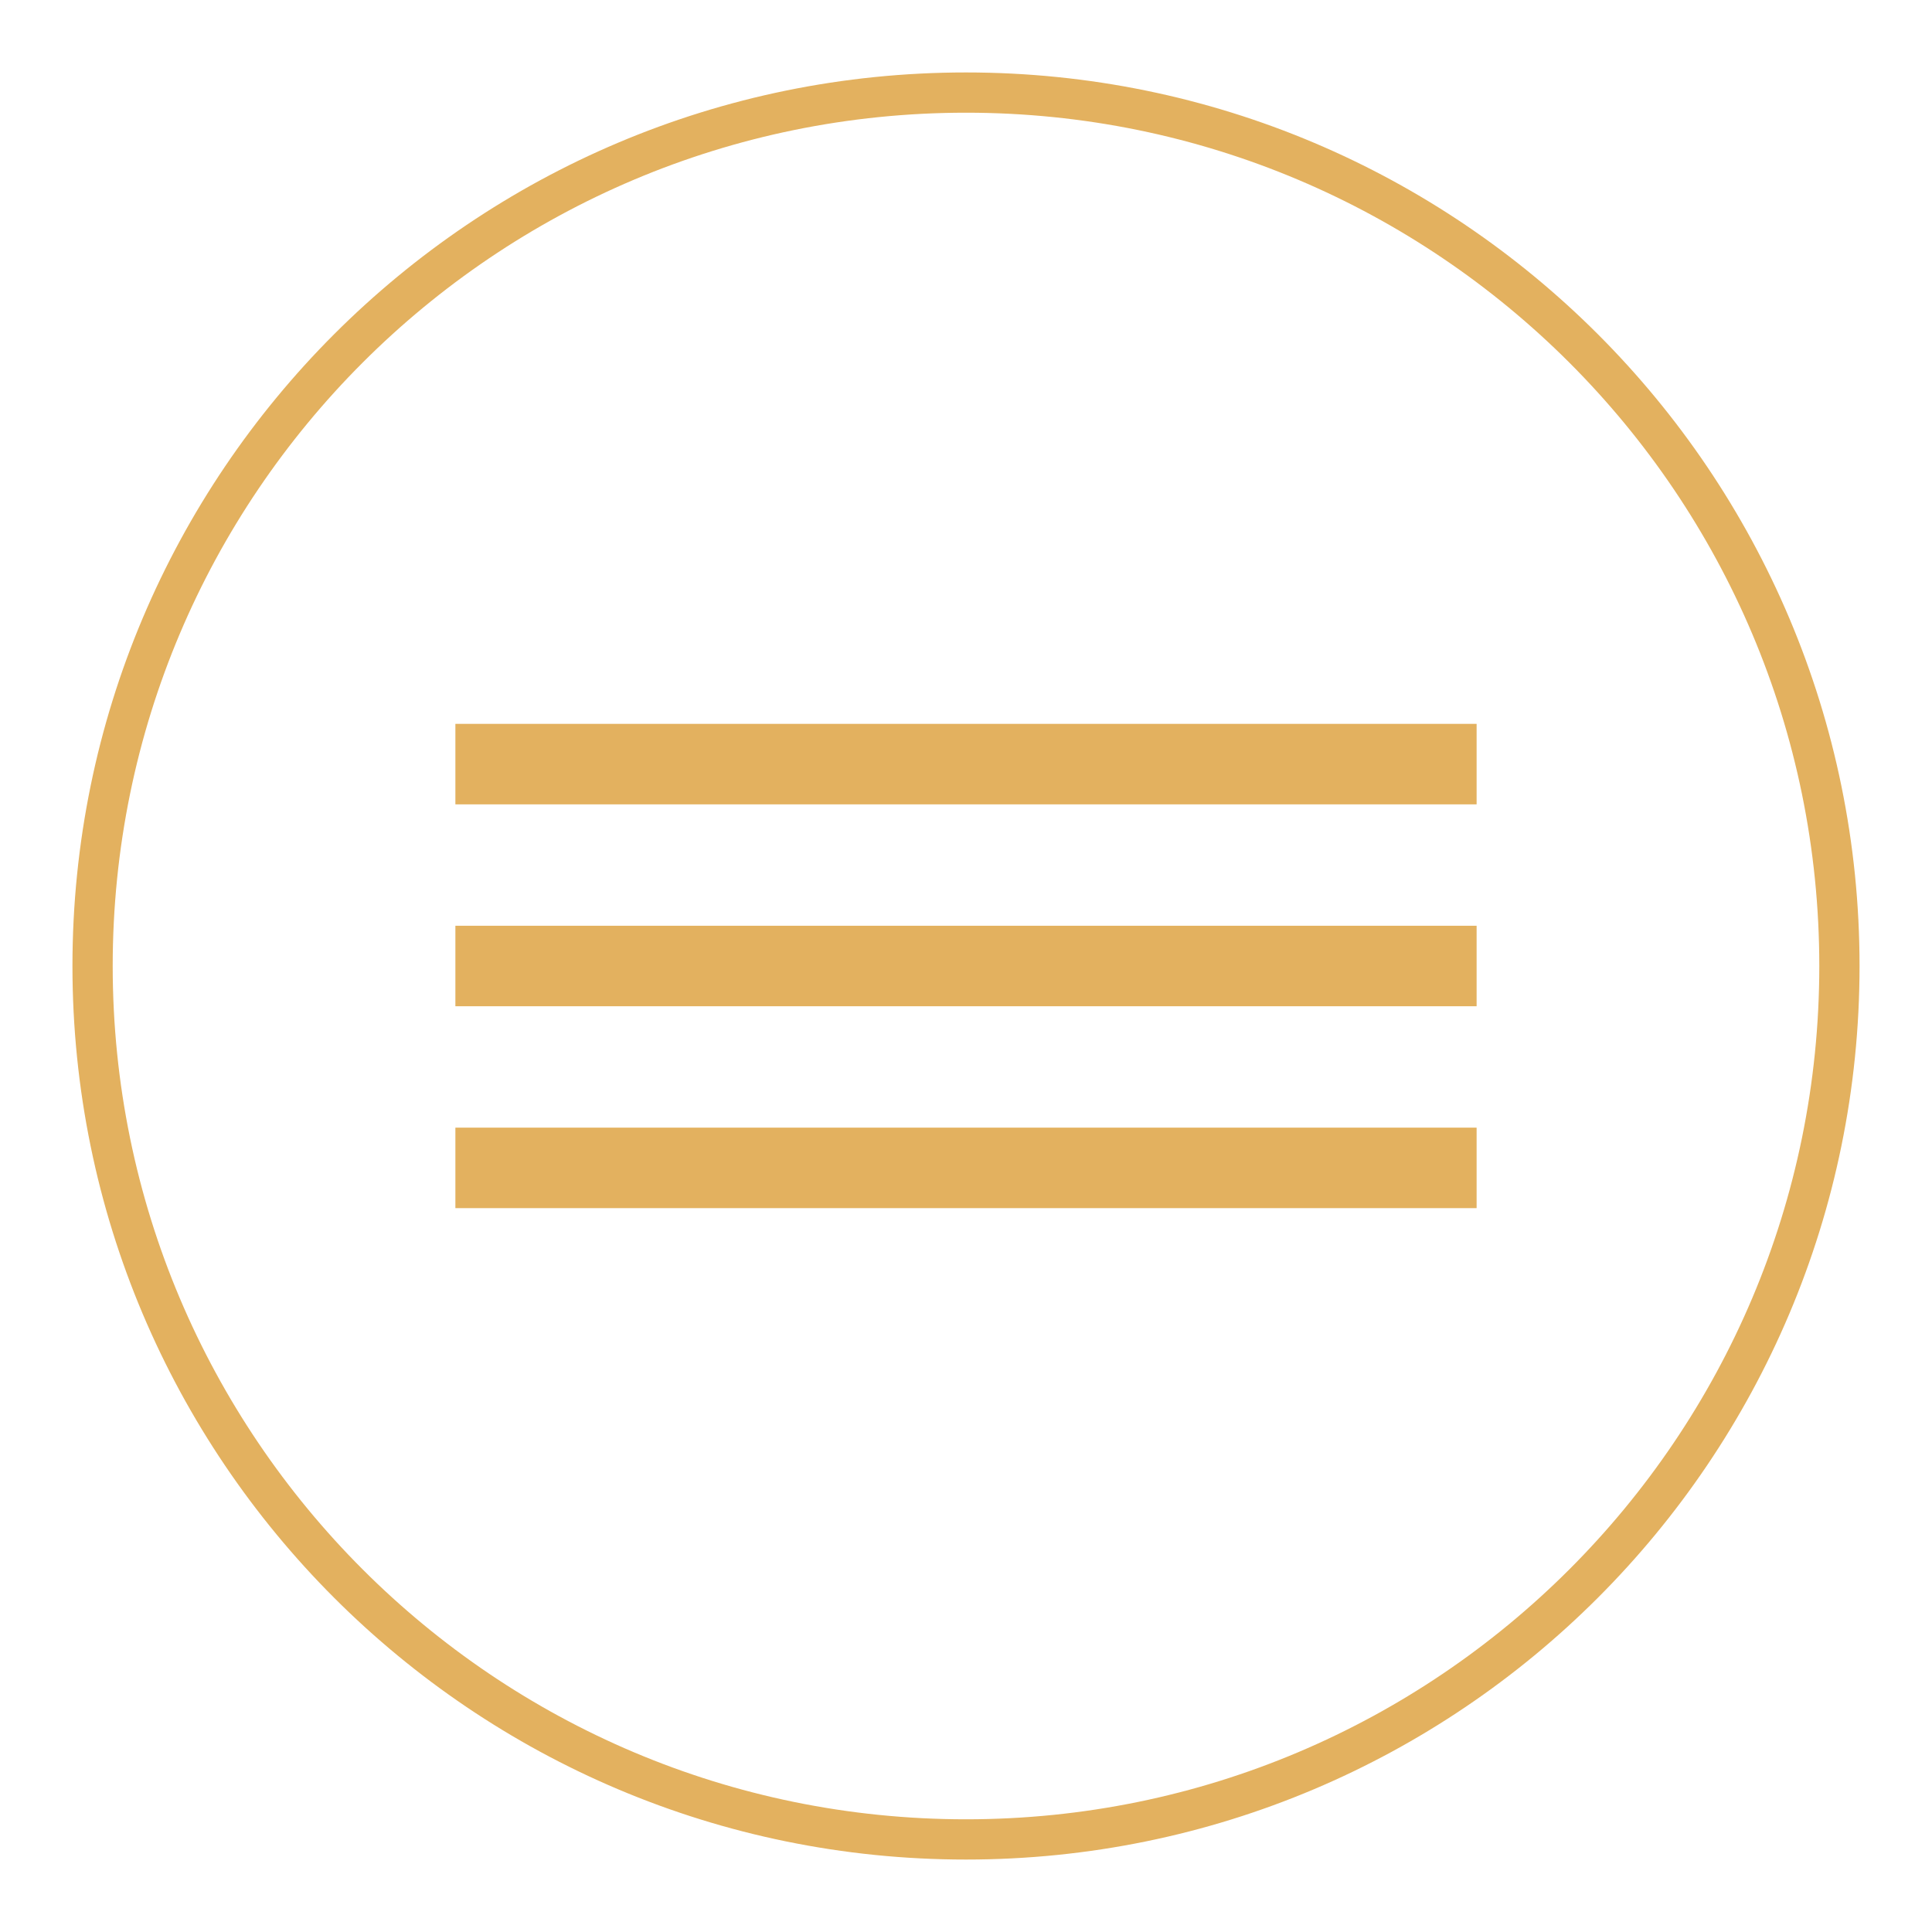 <svg width="24" height="24" viewBox="0 0 24 24" fill="none" xmlns="http://www.w3.org/2000/svg">
<path d="M12 22.85C17.992 22.85 22.85 17.992 22.85 12C22.85 6.008 17.992 1.15 12 1.15C6.008 1.15 1.15 6.008 1.15 12C1.15 17.992 6.008 22.85 12 22.85Z" stroke="#E3B15F" stroke-width="0.5" stroke-miterlimit="10"/>
<path d="M5.657 9.492H18.343" stroke="#E3B15F" stroke-miterlimit="10"/>
<path d="M5.657 12H18.343" stroke="#E3B15F" stroke-miterlimit="10"/>
<path d="M5.657 14.508H18.343" stroke="#E3B15F" stroke-miterlimit="10"/>
</svg>
